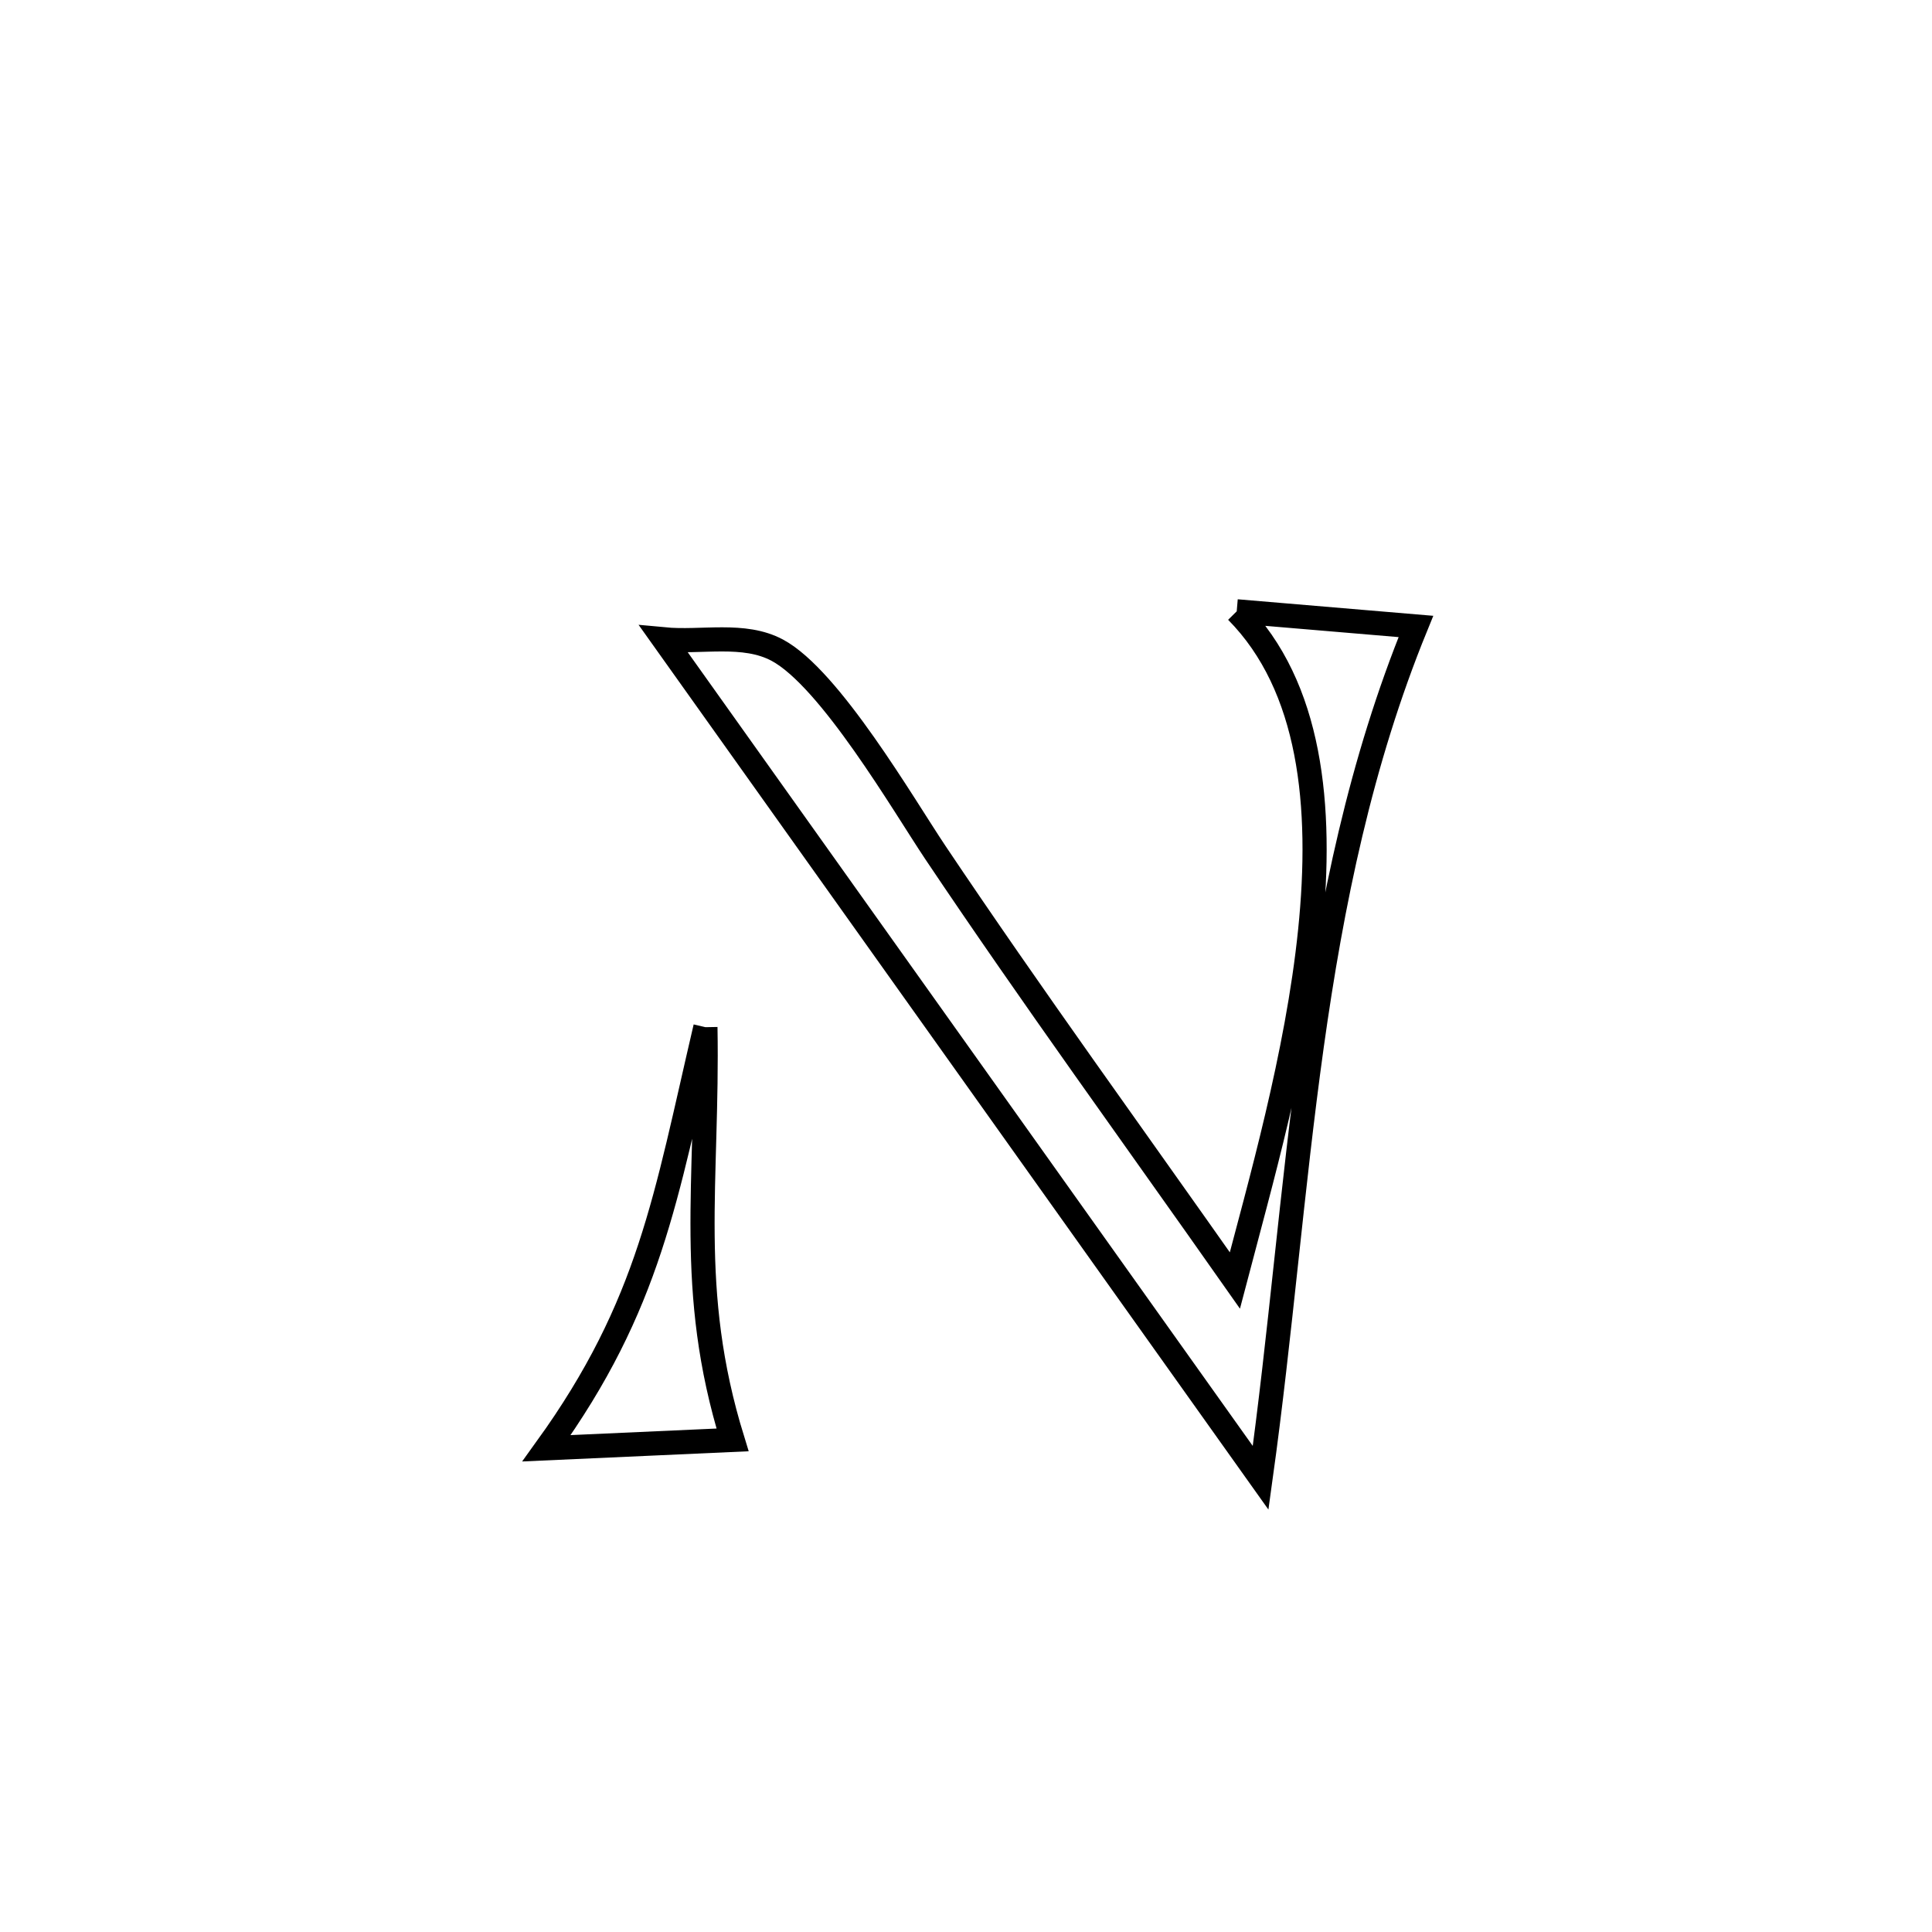 <svg xmlns="http://www.w3.org/2000/svg" viewBox="0.0 0.0 24.0 24.0" height="200px" width="200px"><path fill="none" stroke="black" stroke-width=".3" stroke-opacity="1.0"  filling="0" d="M15.363 7.594 L15.363 7.594 C16.105 7.657 16.847 7.719 17.589 7.782 L17.589 7.782 C16.903 9.461 16.544 11.214 16.295 12.993 C16.047 14.771 15.908 16.576 15.66 18.358 L15.66 18.358 C14.424 16.622 13.189 14.886 11.953 13.15 C10.717 11.414 9.481 9.678 8.245 7.942 L8.245 7.942 C8.716 7.987 9.24 7.854 9.656 8.077 C10.311 8.428 11.226 10.002 11.618 10.588 C12.823 12.385 14.096 14.136 15.34 15.906 L15.34 15.906 C15.65 14.722 16.116 13.111 16.275 11.562 C16.434 10.013 16.285 8.527 15.363 7.594 L15.363 7.594"></path>
<path fill="none" stroke="black" stroke-width=".3" stroke-opacity="1.0"  filling="0" d="M8.763 12.76 L8.763 12.76 C8.797 14.69 8.523 16.019 9.1 17.887 L9.1 17.887 C8.33 17.922 7.559 17.956 6.789 17.991 L6.789 17.991 C8.076 16.206 8.268 14.875 8.763 12.76 L8.763 12.76"></path></svg>